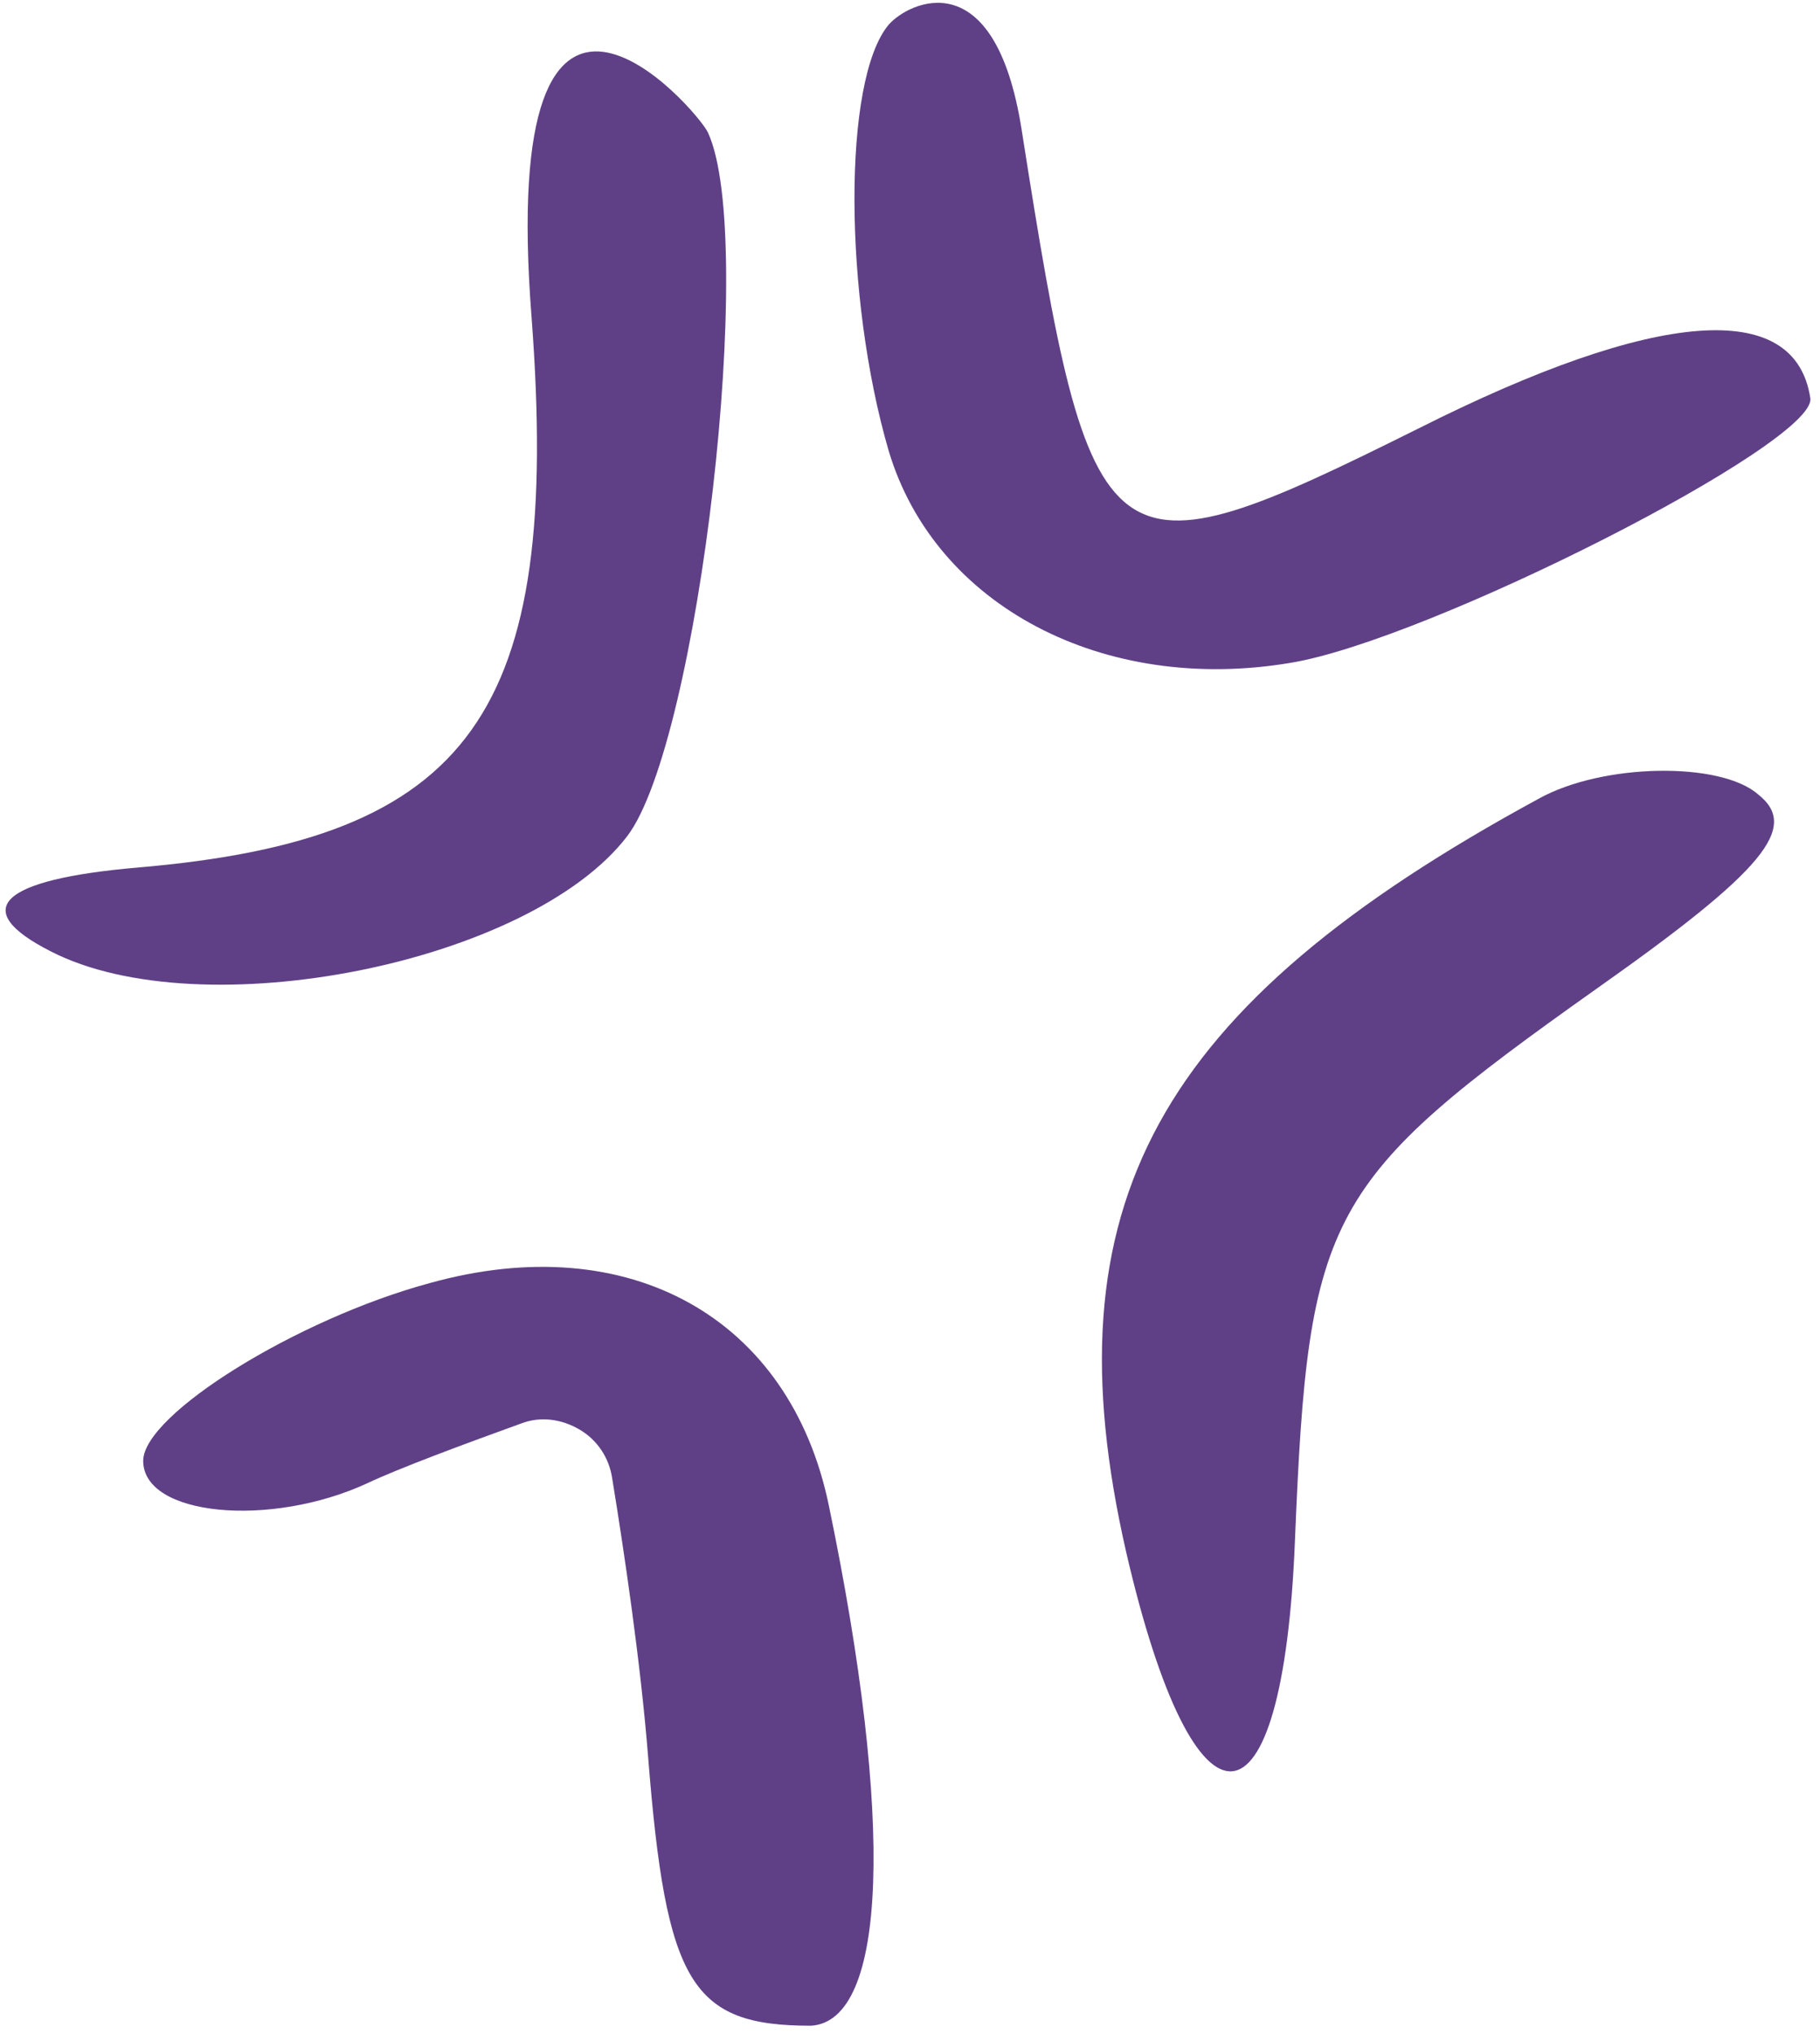 <svg width="162" height="181" viewBox="0 0 162 181" fill="none" xmlns="http://www.w3.org/2000/svg">
<path fill-rule="evenodd" clip-rule="evenodd" d="M79.098 2.203C74.975 7.123 75.109 26.404 79.098 40.1C83.22 53.929 98.245 61.774 114.866 58.981C127.1 56.987 161.672 39.435 161.14 35.446C159.811 26.537 147.444 27.468 126.302 38.105C98.245 52.067 97.181 51.269 90.932 11.511C88.538 -3.647 80.826 0.209 79.098 2.203ZM47.318 28.265C49.977 63.502 41.999 74.672 12.214 77.198C-0.019 78.262 -2.812 80.921 4.501 84.645C17.931 91.559 47.185 85.708 55.828 74.406C62.21 66.029 67.396 21.218 63.008 11.777C62.077 9.783 44.26 -10.828 47.318 28.265ZM136.94 71.082C102.899 89.564 93.192 107.249 100.24 138.098C106.356 164.559 114.202 164.028 115.266 137.035C116.462 107.914 117.925 105.122 142.125 87.969C157.018 77.464 160.21 73.608 156.486 70.683C153.162 67.757 142.657 67.89 136.94 71.082ZM73.779 133.976C70.322 117.222 55.961 109.244 38.276 114.164C26.441 117.355 12.746 125.865 12.746 129.987C12.746 134.907 24.048 135.971 32.691 131.982C35.484 130.652 41.6 128.392 46.387 126.663C48.115 125.998 49.977 126.264 51.573 127.195C53.168 128.126 54.232 129.721 54.498 131.583C55.562 138.098 57.025 147.938 57.689 156.315C59.285 176.527 61.545 180.25 72.183 180.25C78.964 179.851 79.629 162.166 73.779 133.976Z" fill="#5F4086"/>
</svg>
